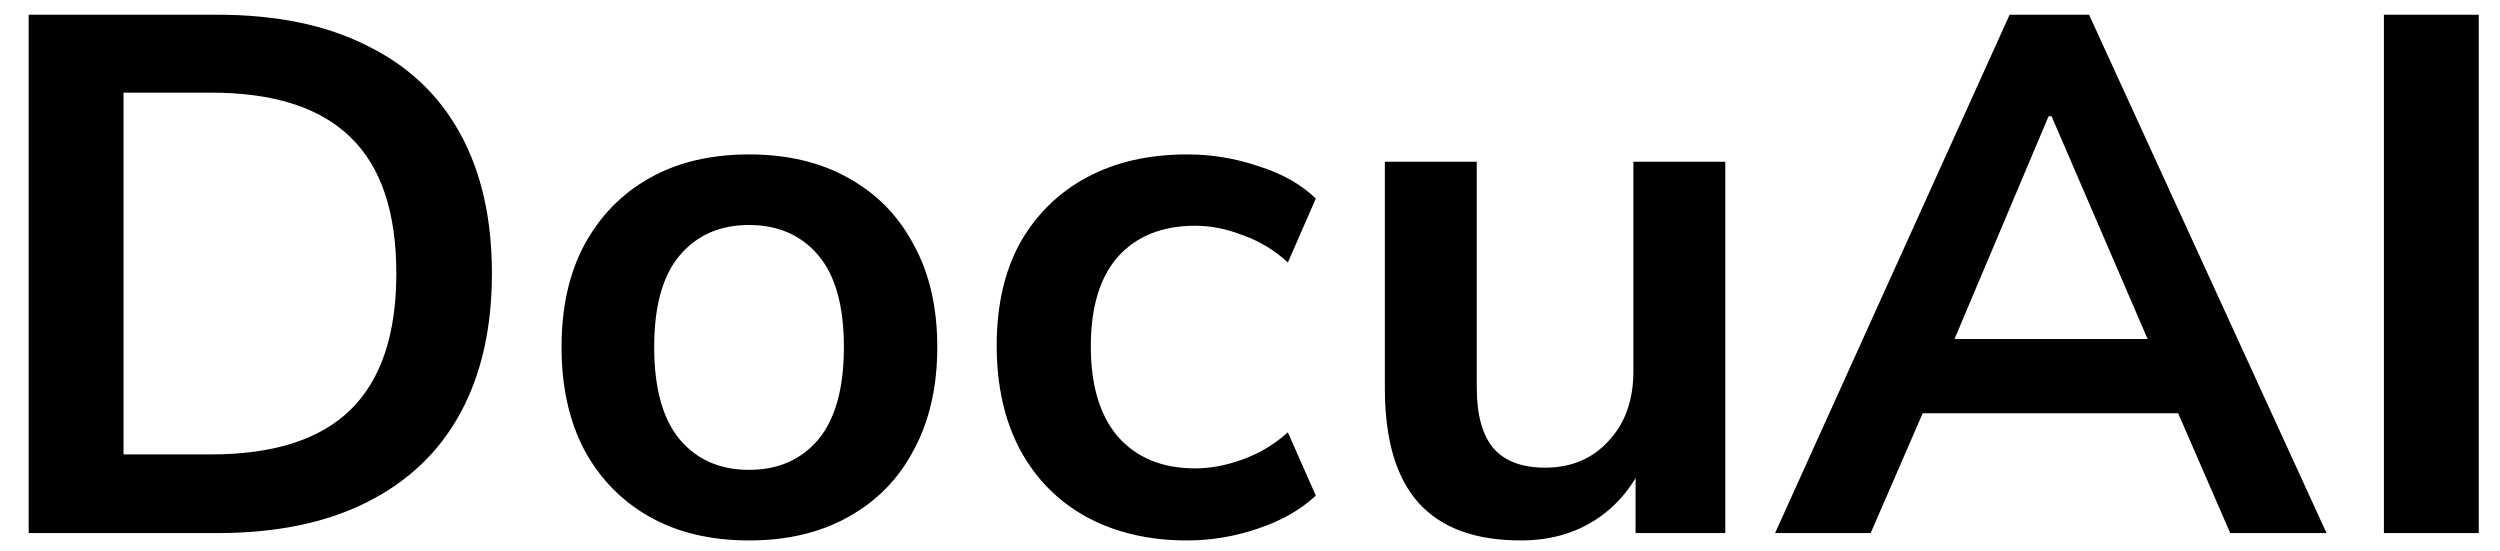 <svg width="68" height="15" viewBox="0 0 68 15" fill="none" xmlns="http://www.w3.org/2000/svg">
<path d="M0.78 14.5V0.4H5.9C7.513 0.4 8.873 0.68 9.98 1.24C11.1 1.787 11.946 2.587 12.52 3.64C13.093 4.68 13.38 5.947 13.38 7.44C13.38 8.92 13.093 10.187 12.52 11.24C11.946 12.293 11.1 13.1 9.98 13.66C8.873 14.22 7.513 14.5 5.9 14.5H0.78ZM3.36 12.36H5.74C7.446 12.36 8.713 11.953 9.54 11.14C10.366 10.327 10.78 9.093 10.78 7.44C10.78 5.773 10.366 4.54 9.54 3.74C8.713 2.927 7.446 2.52 5.74 2.52H3.36V12.36ZM20.374 14.7C19.334 14.7 18.434 14.487 17.674 14.06C16.914 13.633 16.321 13.027 15.894 12.24C15.481 11.453 15.274 10.52 15.274 9.44C15.274 8.36 15.481 7.433 15.894 6.66C16.321 5.873 16.914 5.267 17.674 4.84C18.434 4.413 19.334 4.2 20.374 4.2C21.414 4.2 22.314 4.413 23.074 4.84C23.847 5.267 24.441 5.873 24.854 6.66C25.281 7.433 25.494 8.36 25.494 9.44C25.494 10.52 25.281 11.453 24.854 12.24C24.441 13.027 23.847 13.633 23.074 14.06C22.314 14.487 21.414 14.7 20.374 14.7ZM20.374 12.78C21.161 12.78 21.787 12.507 22.254 11.96C22.721 11.4 22.954 10.56 22.954 9.44C22.954 8.32 22.721 7.487 22.254 6.94C21.787 6.393 21.161 6.12 20.374 6.12C19.587 6.12 18.961 6.393 18.494 6.94C18.027 7.487 17.794 8.32 17.794 9.44C17.794 10.56 18.027 11.4 18.494 11.96C18.961 12.507 19.587 12.78 20.374 12.78ZM32.29 14.7C31.25 14.7 30.337 14.487 29.55 14.06C28.777 13.633 28.177 13.027 27.75 12.24C27.323 11.44 27.11 10.493 27.11 9.4C27.11 8.307 27.323 7.373 27.75 6.6C28.19 5.827 28.797 5.233 29.57 4.82C30.343 4.407 31.25 4.2 32.29 4.2C32.957 4.2 33.603 4.307 34.23 4.52C34.87 4.72 35.39 5.013 35.79 5.4L35.03 7.14C34.67 6.807 34.263 6.56 33.81 6.4C33.37 6.227 32.937 6.14 32.51 6.14C31.617 6.14 30.917 6.42 30.41 6.98C29.917 7.54 29.67 8.353 29.67 9.42C29.67 10.487 29.917 11.307 30.41 11.88C30.917 12.453 31.617 12.74 32.51 12.74C32.923 12.74 33.35 12.66 33.79 12.5C34.243 12.34 34.657 12.093 35.03 11.76L35.79 13.48C35.377 13.867 34.85 14.167 34.21 14.38C33.583 14.593 32.943 14.7 32.29 14.7ZM41.368 14.7C40.128 14.7 39.201 14.36 38.588 13.68C37.975 13 37.668 11.96 37.668 10.56V4.4H40.168V10.54C40.168 11.287 40.321 11.84 40.628 12.2C40.935 12.547 41.401 12.72 42.028 12.72C42.735 12.72 43.308 12.48 43.748 12C44.201 11.52 44.428 10.887 44.428 10.1V4.4H46.928V14.5H44.488V12.44H44.768C44.475 13.16 44.028 13.72 43.428 14.12C42.841 14.507 42.155 14.7 41.368 14.7ZM48.282 14.5L54.662 0.4H56.822L63.282 14.5H60.662L58.942 10.54L59.982 11.24H51.522L52.602 10.54L50.882 14.5H48.282ZM55.722 3.16L52.902 9.84L52.382 9.22H59.102L58.682 9.84L55.802 3.16H55.722ZM64.842 14.5V0.4H67.422V14.5H64.842Z" fill="url(#paint0_linear_449_16603)"/>
<defs>
<linearGradient id="paint0_linear_449_16603" x1="34.22" y1="-11.5" x2="34.22" y2="24.5" gradientUnits="userSpaceOnUse">
<stop stopColor="#58D5FF"/>
<stop offset="1" stopColor="#2875D0"/>
</linearGradient>
</defs>
</svg>
